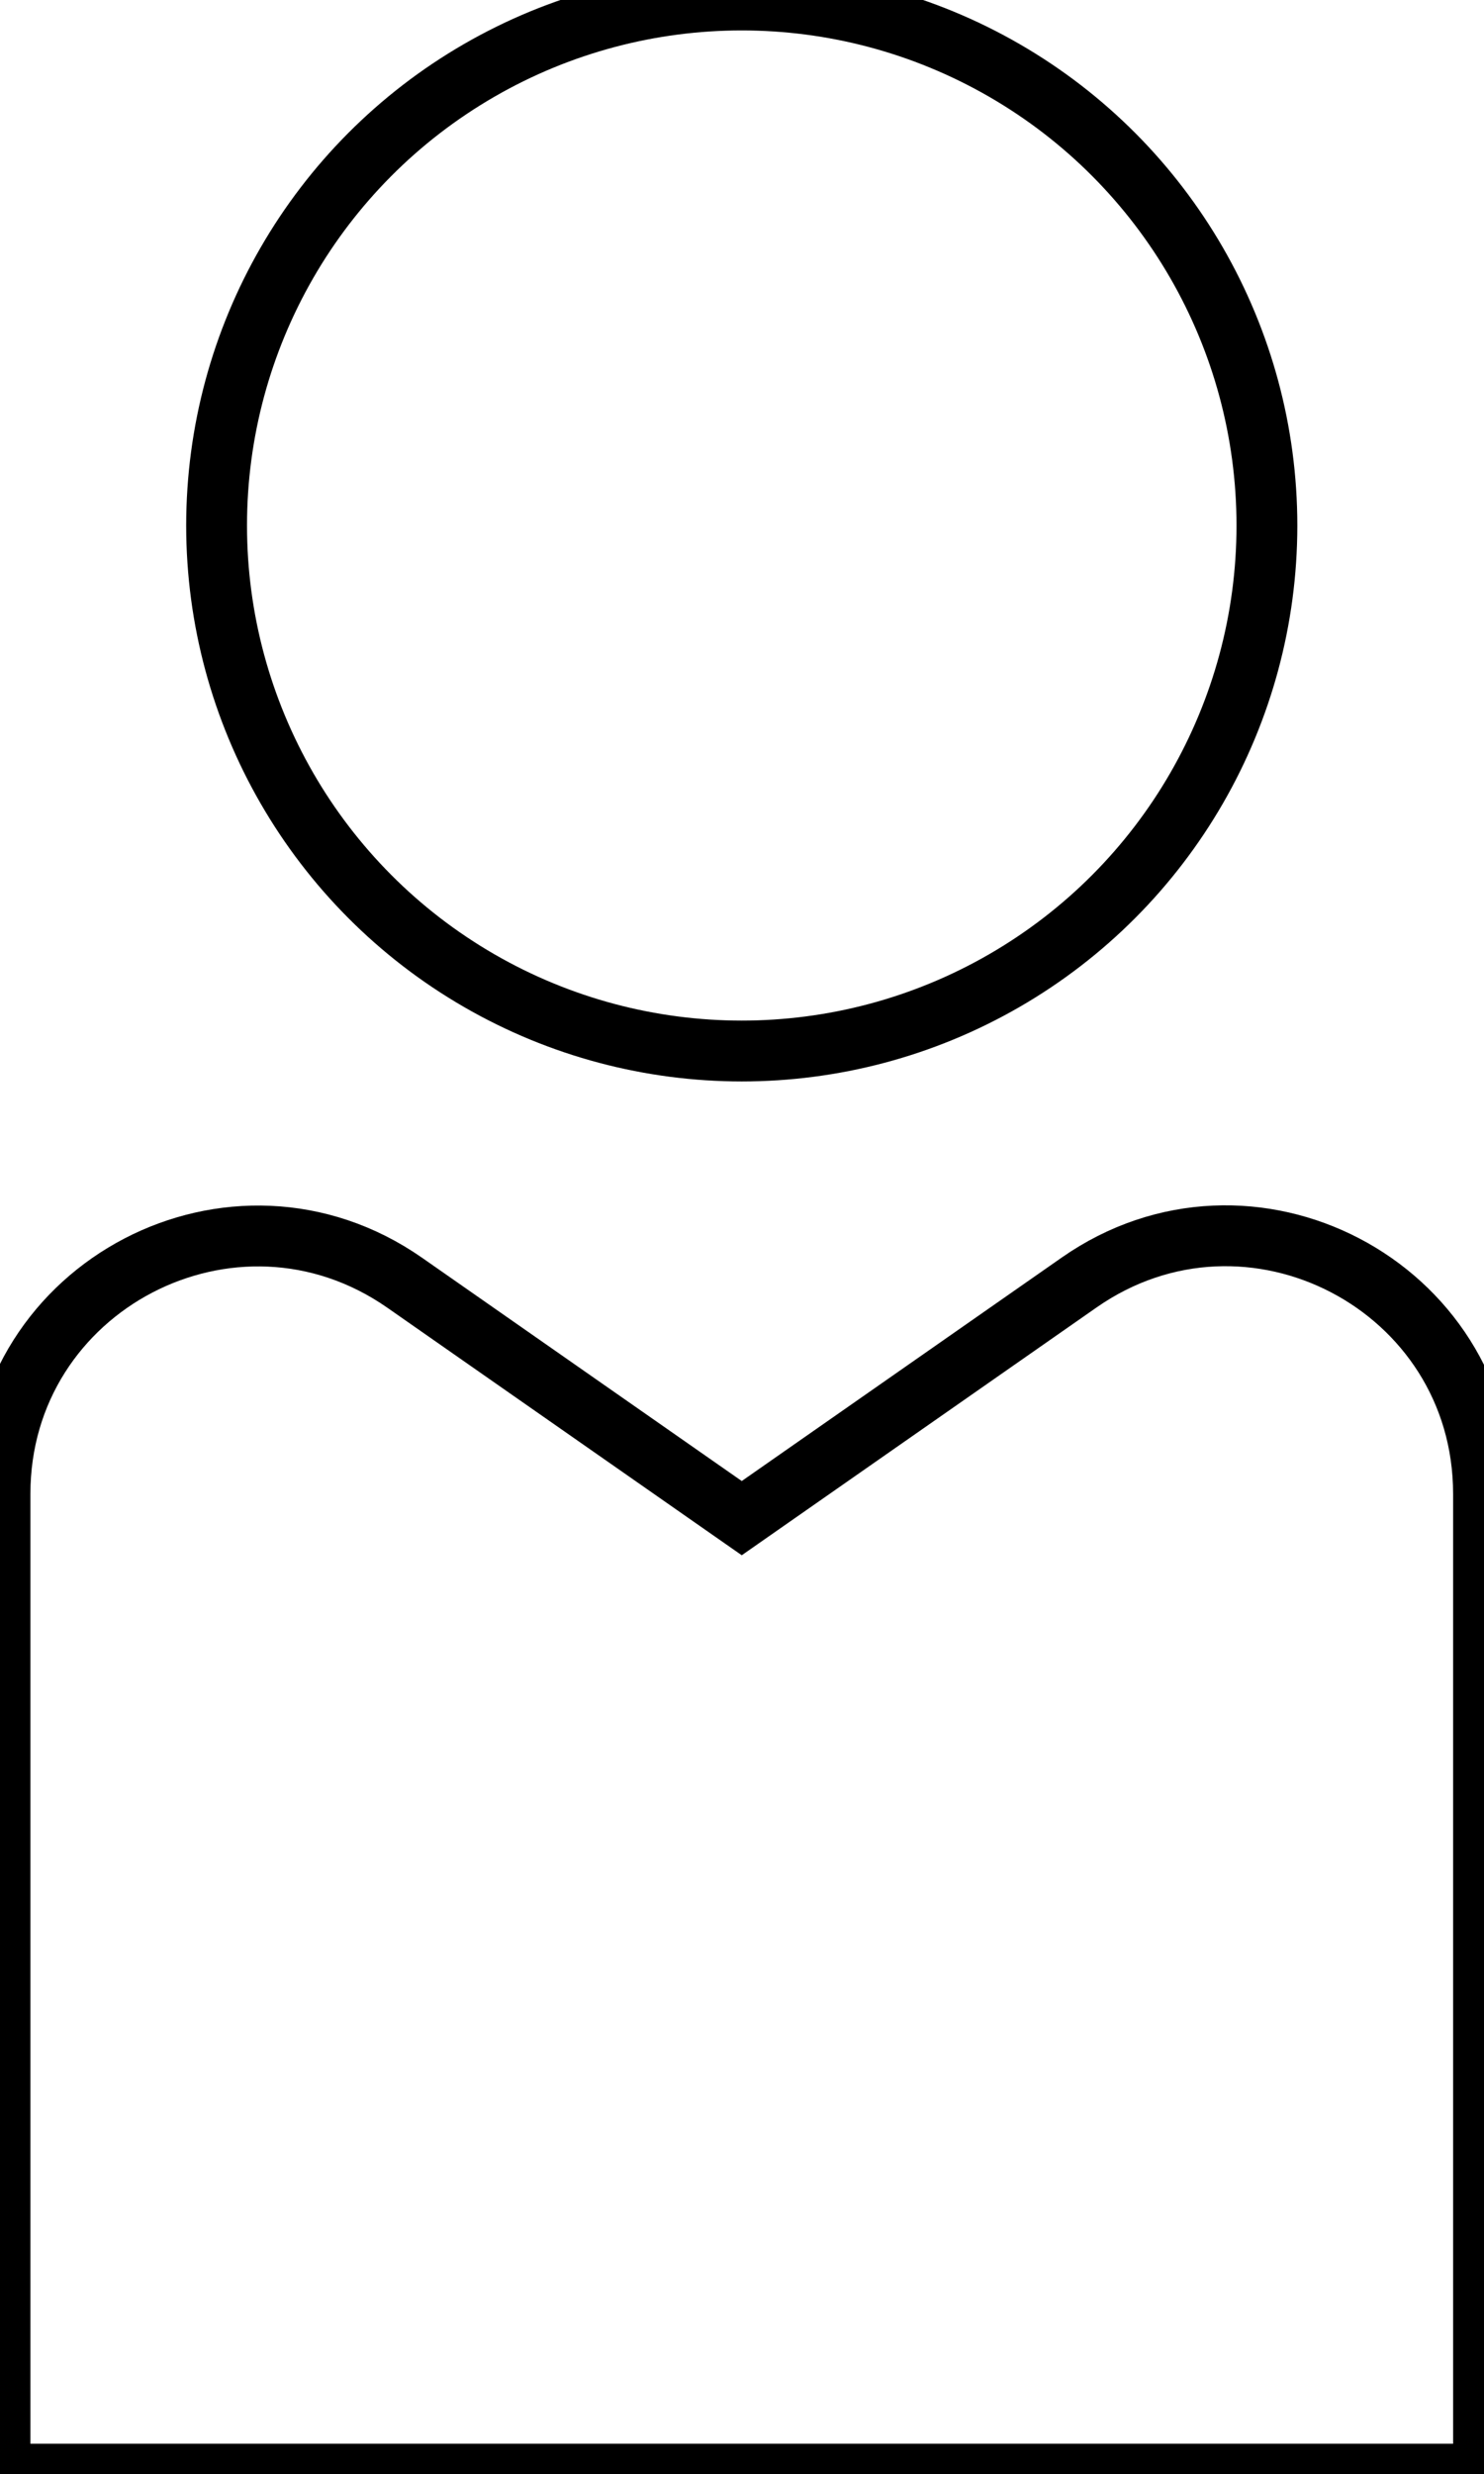 <?xml version="1.0" encoding="UTF-8"?>
<svg xmlns="http://www.w3.org/2000/svg" version="1.1" viewBox="0 0 300.1 500">
  <defs>
    <style>
      .cls-1 {
        fill: none;
        stroke: #000;
        stroke-miterlimit: 10;
        stroke-width: 12.3px;
      }
    </style>
  </defs>
  <!-- Generator: Adobe Illustrator 28.7.1, SVG Export Plug-In . SVG Version: 1.2.0 Build 142)  -->
  <g>
    <g id="Laag_1">
      <g>
        <circle class="cls-1" cx="150" cy="106.2" r="106.2"/>
        <path class="cls-1" d="M0,500v-198.1c0-42.1,47.3-66.7,81.8-42.7l68.2,47.6,68.2-47.6c34.5-24.1,81.8.6,81.8,42.7v198.1H0Z"/>
      </g>
    </g>
  </g>
</svg>